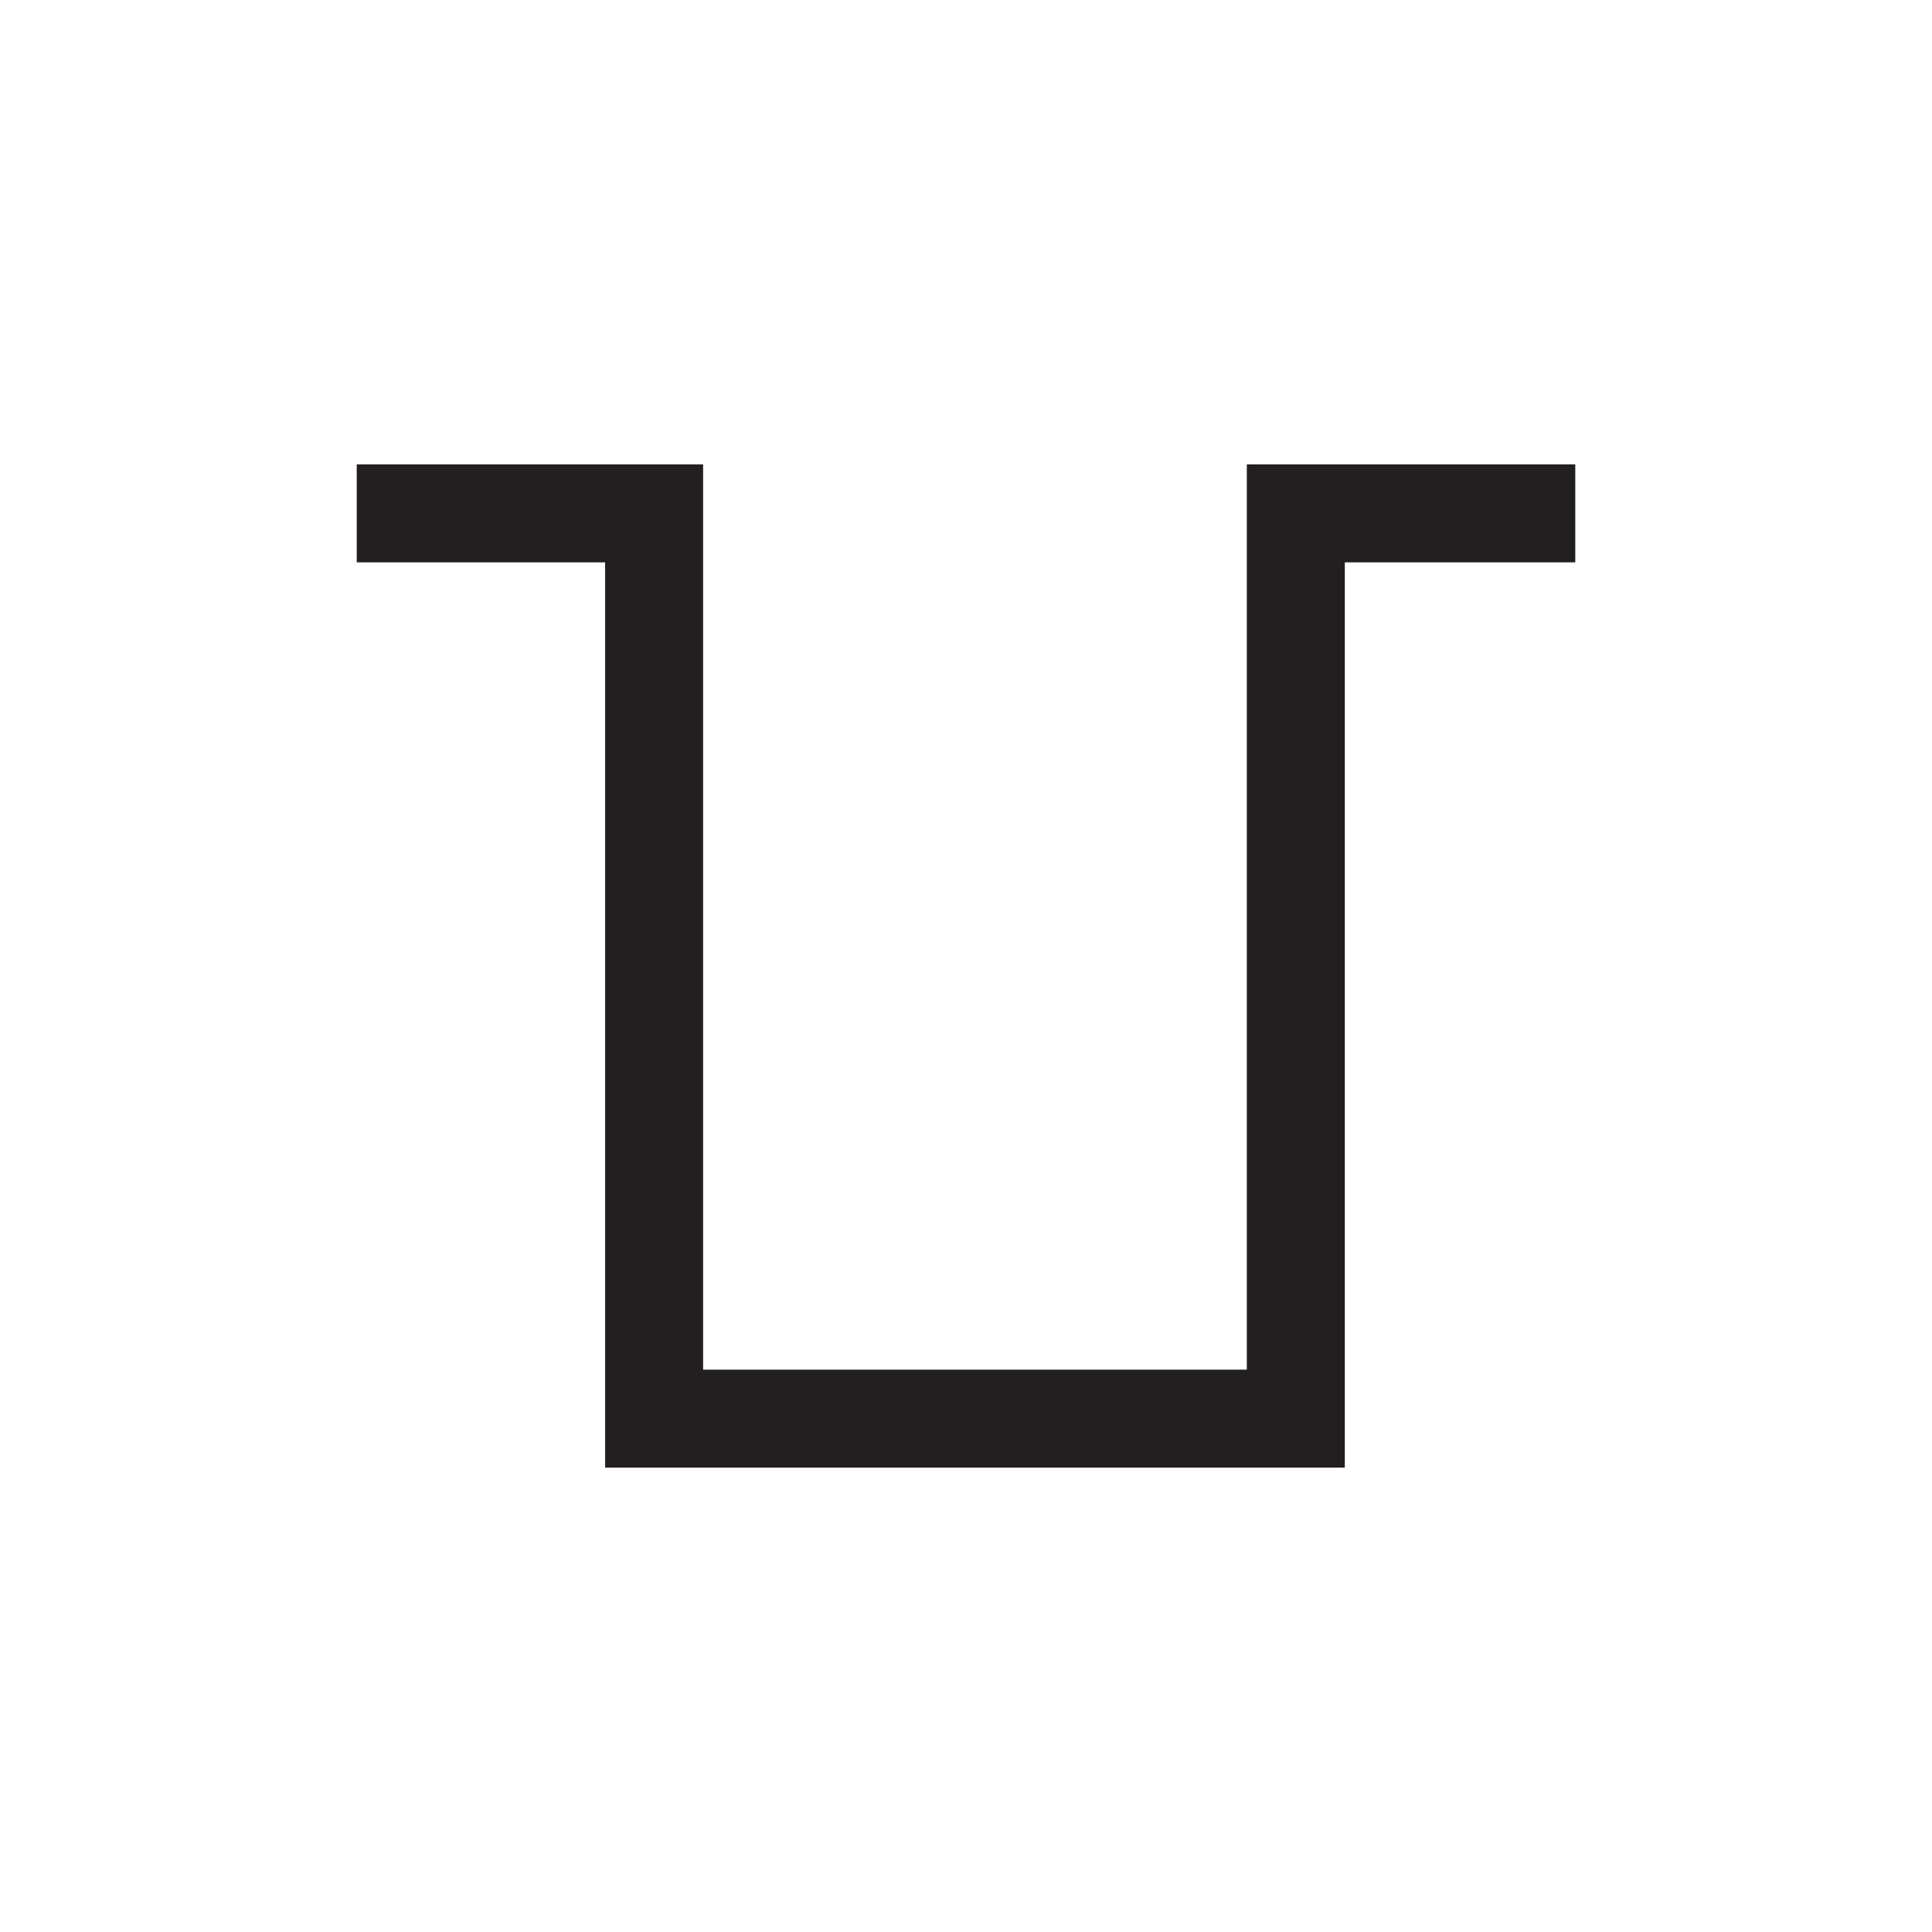 <svg width="14" height="14" viewBox="0 0 14 14" fill="none" xmlns="http://www.w3.org/2000/svg">
<path d="M9.745 10.635H4.385V4.075H2.585V3.365H5.095V9.925H9.035V3.365H11.415V4.075H9.745V10.635Z" fill="#231F20"/>
</svg>
